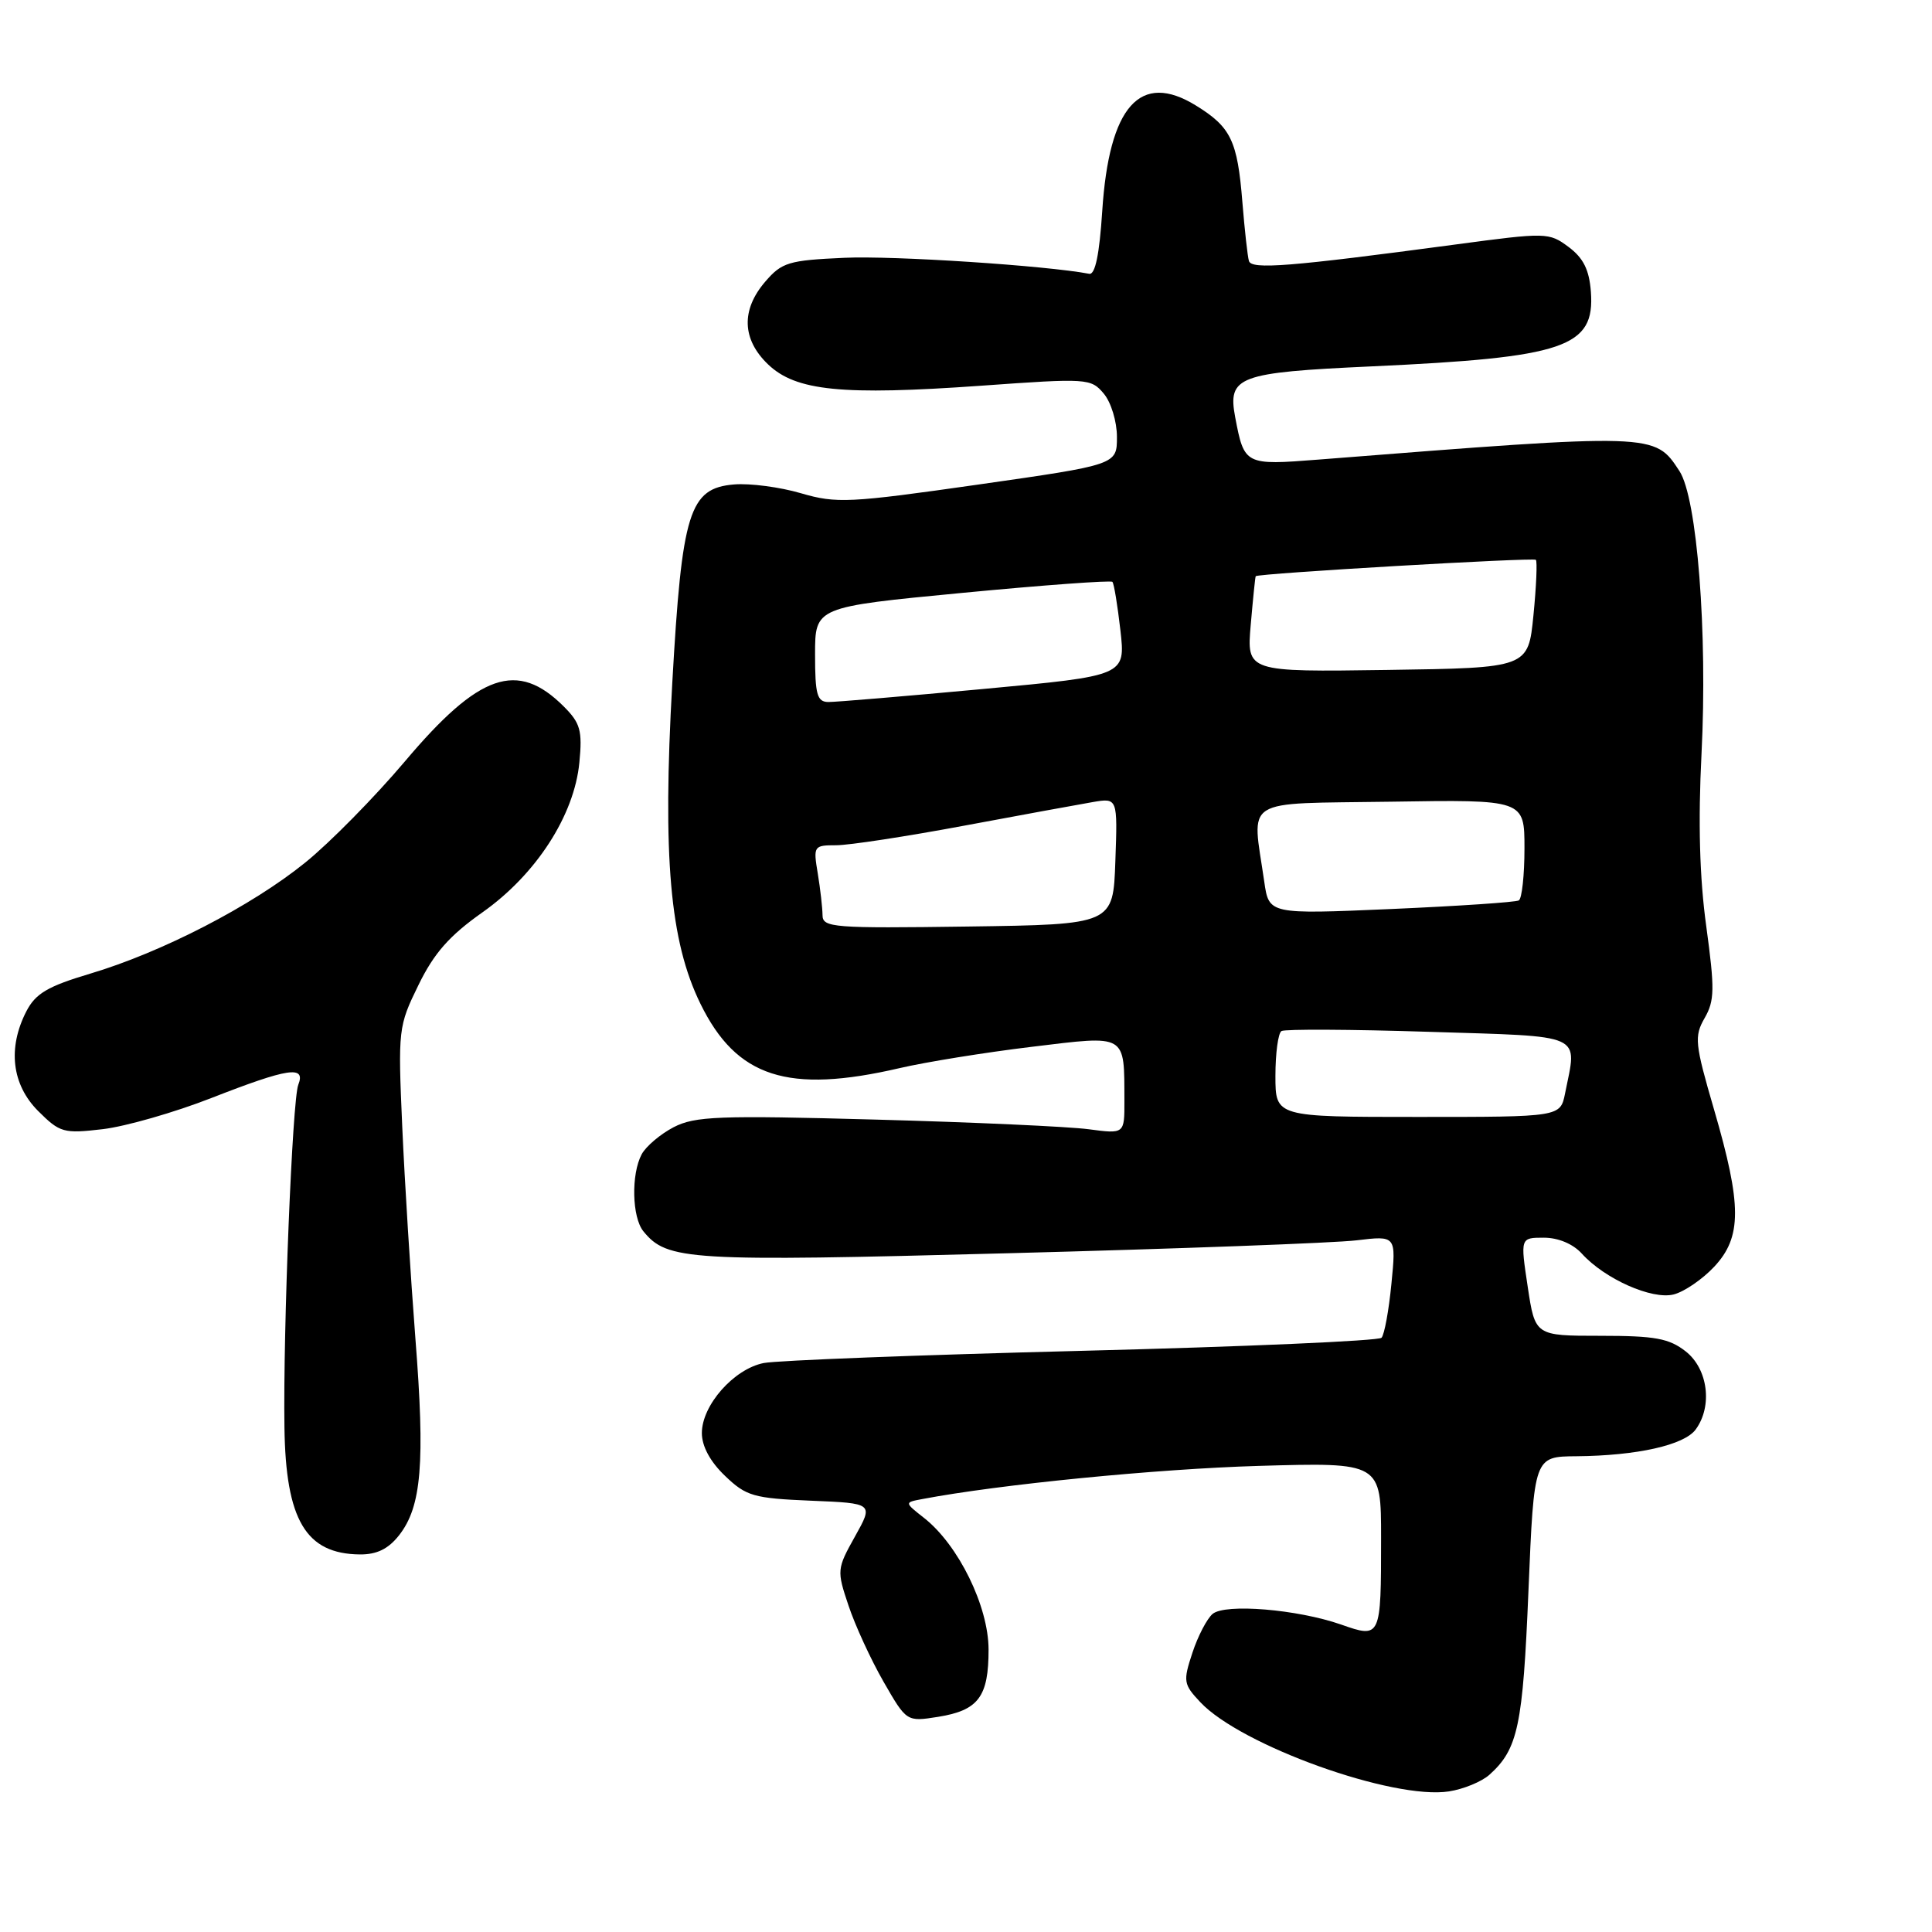 <?xml version="1.0" encoding="UTF-8" standalone="no"?>
<!DOCTYPE svg PUBLIC "-//W3C//DTD SVG 1.1//EN" "http://www.w3.org/Graphics/SVG/1.1/DTD/svg11.dtd" >
<svg xmlns="http://www.w3.org/2000/svg" xmlns:xlink="http://www.w3.org/1999/xlink" version="1.1" viewBox="0 0 256 256">
 <g >
 <path fill="currentColor"
d=" M 197.35 235.17 C 201.14 231.77 201.79 228.71 202.53 210.75 C 203.27 193.00 203.27 193.00 208.88 192.96 C 216.89 192.89 223.17 191.49 224.69 189.41 C 226.95 186.32 226.32 181.39 223.37 179.07 C 221.16 177.34 219.32 177.00 212.07 177.00 C 203.41 177.00 203.41 177.00 202.43 170.50 C 201.45 164.00 201.45 164.00 204.57 164.00 C 206.47 164.00 208.43 164.82 209.60 166.11 C 212.63 169.46 218.89 172.25 221.77 171.52 C 223.16 171.17 225.59 169.51 227.15 167.84 C 230.82 163.91 230.82 159.70 227.12 147.02 C 224.57 138.28 224.48 137.33 225.87 134.90 C 227.20 132.59 227.22 131.04 226.09 122.75 C 225.20 116.32 225.00 108.92 225.46 99.88 C 226.27 83.81 224.88 65.98 222.53 62.41 C 219.24 57.38 219.40 57.38 174.68 60.90 C 164.97 61.66 164.87 61.62 163.67 55.29 C 162.65 49.88 164.04 49.36 181.68 48.55 C 207.41 47.37 211.35 46.03 210.80 38.65 C 210.58 35.74 209.80 34.18 207.84 32.72 C 205.24 30.79 204.92 30.78 192.84 32.40 C 170.82 35.35 165.83 35.74 165.49 34.58 C 165.31 33.99 164.92 30.46 164.62 26.76 C 163.97 18.64 163.10 16.84 158.48 13.99 C 151.07 9.41 146.95 14.06 146.05 28.00 C 145.68 33.70 145.12 36.43 144.33 36.28 C 138.62 35.19 118.35 33.86 111.89 34.16 C 104.50 34.49 103.60 34.76 101.40 37.32 C 98.18 41.06 98.31 44.97 101.77 48.28 C 105.45 51.81 111.57 52.42 130.00 51.11 C 144.09 50.10 144.55 50.13 146.25 52.15 C 147.22 53.30 148.00 55.85 148.00 57.90 C 148.00 61.58 148.00 61.58 129.60 64.21 C 112.50 66.65 110.84 66.73 106.14 65.36 C 103.36 64.54 99.38 64.02 97.29 64.19 C 91.33 64.68 90.36 67.80 89.08 90.50 C 87.78 113.55 88.76 124.74 92.81 133.00 C 97.59 142.77 104.39 144.97 119.21 141.53 C 122.69 140.72 130.56 139.45 136.70 138.71 C 149.41 137.17 148.96 136.90 148.99 145.88 C 149.00 150.26 149.00 150.26 144.25 149.63 C 141.64 149.28 128.92 148.70 115.98 148.35 C 95.23 147.78 92.09 147.90 89.26 149.36 C 87.50 150.28 85.60 151.89 85.03 152.94 C 83.61 155.59 83.74 161.29 85.25 163.15 C 88.40 167.02 91.12 167.19 133.63 166.06 C 156.11 165.47 176.86 164.70 179.75 164.35 C 185.00 163.72 185.00 163.72 184.37 170.11 C 184.03 173.62 183.44 176.84 183.06 177.26 C 182.69 177.67 164.84 178.45 143.41 178.99 C 121.97 179.53 102.97 180.26 101.19 180.61 C 97.23 181.40 93.00 186.20 93.00 189.89 C 93.00 191.64 94.11 193.69 96.07 195.56 C 98.87 198.25 99.84 198.53 107.44 198.85 C 115.75 199.19 115.75 199.19 113.29 203.59 C 110.89 207.88 110.87 208.10 112.43 212.74 C 113.30 215.36 115.39 219.90 117.07 222.83 C 120.13 228.15 120.13 228.15 124.31 227.49 C 129.65 226.63 131.00 224.83 130.99 218.56 C 130.98 212.84 127.00 204.72 122.45 201.14 C 119.83 199.08 119.83 199.08 122.17 198.64 C 132.43 196.69 153.25 194.64 166.75 194.24 C 183.00 193.77 183.00 193.77 183.00 203.80 C 183.00 217.04 182.97 217.11 177.70 215.26 C 171.90 213.24 162.37 212.45 160.68 213.85 C 159.94 214.47 158.73 216.78 158.00 219.00 C 156.75 222.79 156.81 223.17 159.05 225.55 C 164.44 231.29 184.60 238.52 192.00 237.37 C 193.93 237.07 196.33 236.08 197.35 235.17 Z  M 52.88 203.43 C 55.86 199.64 56.34 193.86 55.04 177.33 C 54.41 169.17 53.62 156.56 53.30 149.30 C 52.73 136.38 52.78 135.97 55.45 130.52 C 57.51 126.29 59.56 123.97 63.93 120.89 C 71.03 115.88 76.10 108.05 76.77 101.03 C 77.18 96.80 76.90 95.81 74.71 93.62 C 68.56 87.47 63.50 89.21 53.65 100.89 C 49.65 105.62 43.71 111.66 40.44 114.30 C 33.34 120.05 21.44 126.19 11.93 129.02 C 6.33 130.69 4.72 131.64 3.50 133.99 C 0.99 138.86 1.56 143.71 5.05 147.21 C 7.94 150.09 8.42 150.23 13.62 149.62 C 16.65 149.26 23.14 147.40 28.04 145.48 C 38.23 141.50 40.55 141.15 39.52 143.75 C 38.74 145.75 37.50 176.19 37.69 189.12 C 37.86 201.41 40.52 205.90 47.68 205.97 C 49.92 205.99 51.45 205.25 52.88 203.43 Z  M 169.00 142.56 C 169.00 139.57 169.36 136.90 169.80 136.62 C 170.24 136.35 179.01 136.39 189.30 136.72 C 210.22 137.38 208.99 136.82 207.38 144.88 C 206.75 148.00 206.75 148.00 187.88 148.00 C 169.00 148.00 169.00 148.00 169.00 142.56 Z  M 108.99 121.27 C 108.98 120.30 108.70 117.81 108.36 115.75 C 107.75 112.10 107.82 112.00 110.80 112.00 C 112.49 112.00 120.08 110.84 127.68 109.42 C 135.28 108.00 142.98 106.59 144.79 106.28 C 148.09 105.72 148.09 105.72 147.79 114.11 C 147.50 122.50 147.50 122.50 128.25 122.77 C 110.40 123.02 109.00 122.91 108.99 121.27 Z  M 167.52 116.82 C 165.89 105.52 164.30 106.53 184.25 106.23 C 202.00 105.95 202.00 105.95 202.00 112.42 C 202.00 115.97 201.66 119.08 201.25 119.31 C 200.84 119.55 193.22 120.06 184.32 120.45 C 168.14 121.15 168.14 121.15 167.52 116.82 Z  M 108.00 86.72 C 108.00 80.43 108.00 80.43 127.51 78.56 C 138.25 77.53 147.20 76.88 147.40 77.10 C 147.61 77.32 148.08 80.21 148.46 83.52 C 149.14 89.54 149.14 89.54 130.32 91.29 C 119.97 92.25 110.71 93.03 109.75 93.02 C 108.27 93.00 108.00 92.03 108.00 86.72 Z  M 165.73 82.77 C 166.03 79.32 166.32 76.43 166.39 76.35 C 166.67 75.98 203.18 73.85 203.51 74.18 C 203.71 74.38 203.57 77.69 203.19 81.52 C 202.50 88.50 202.50 88.50 183.84 88.77 C 165.19 89.04 165.19 89.04 165.73 82.77 Z "/>
</g>
</svg>